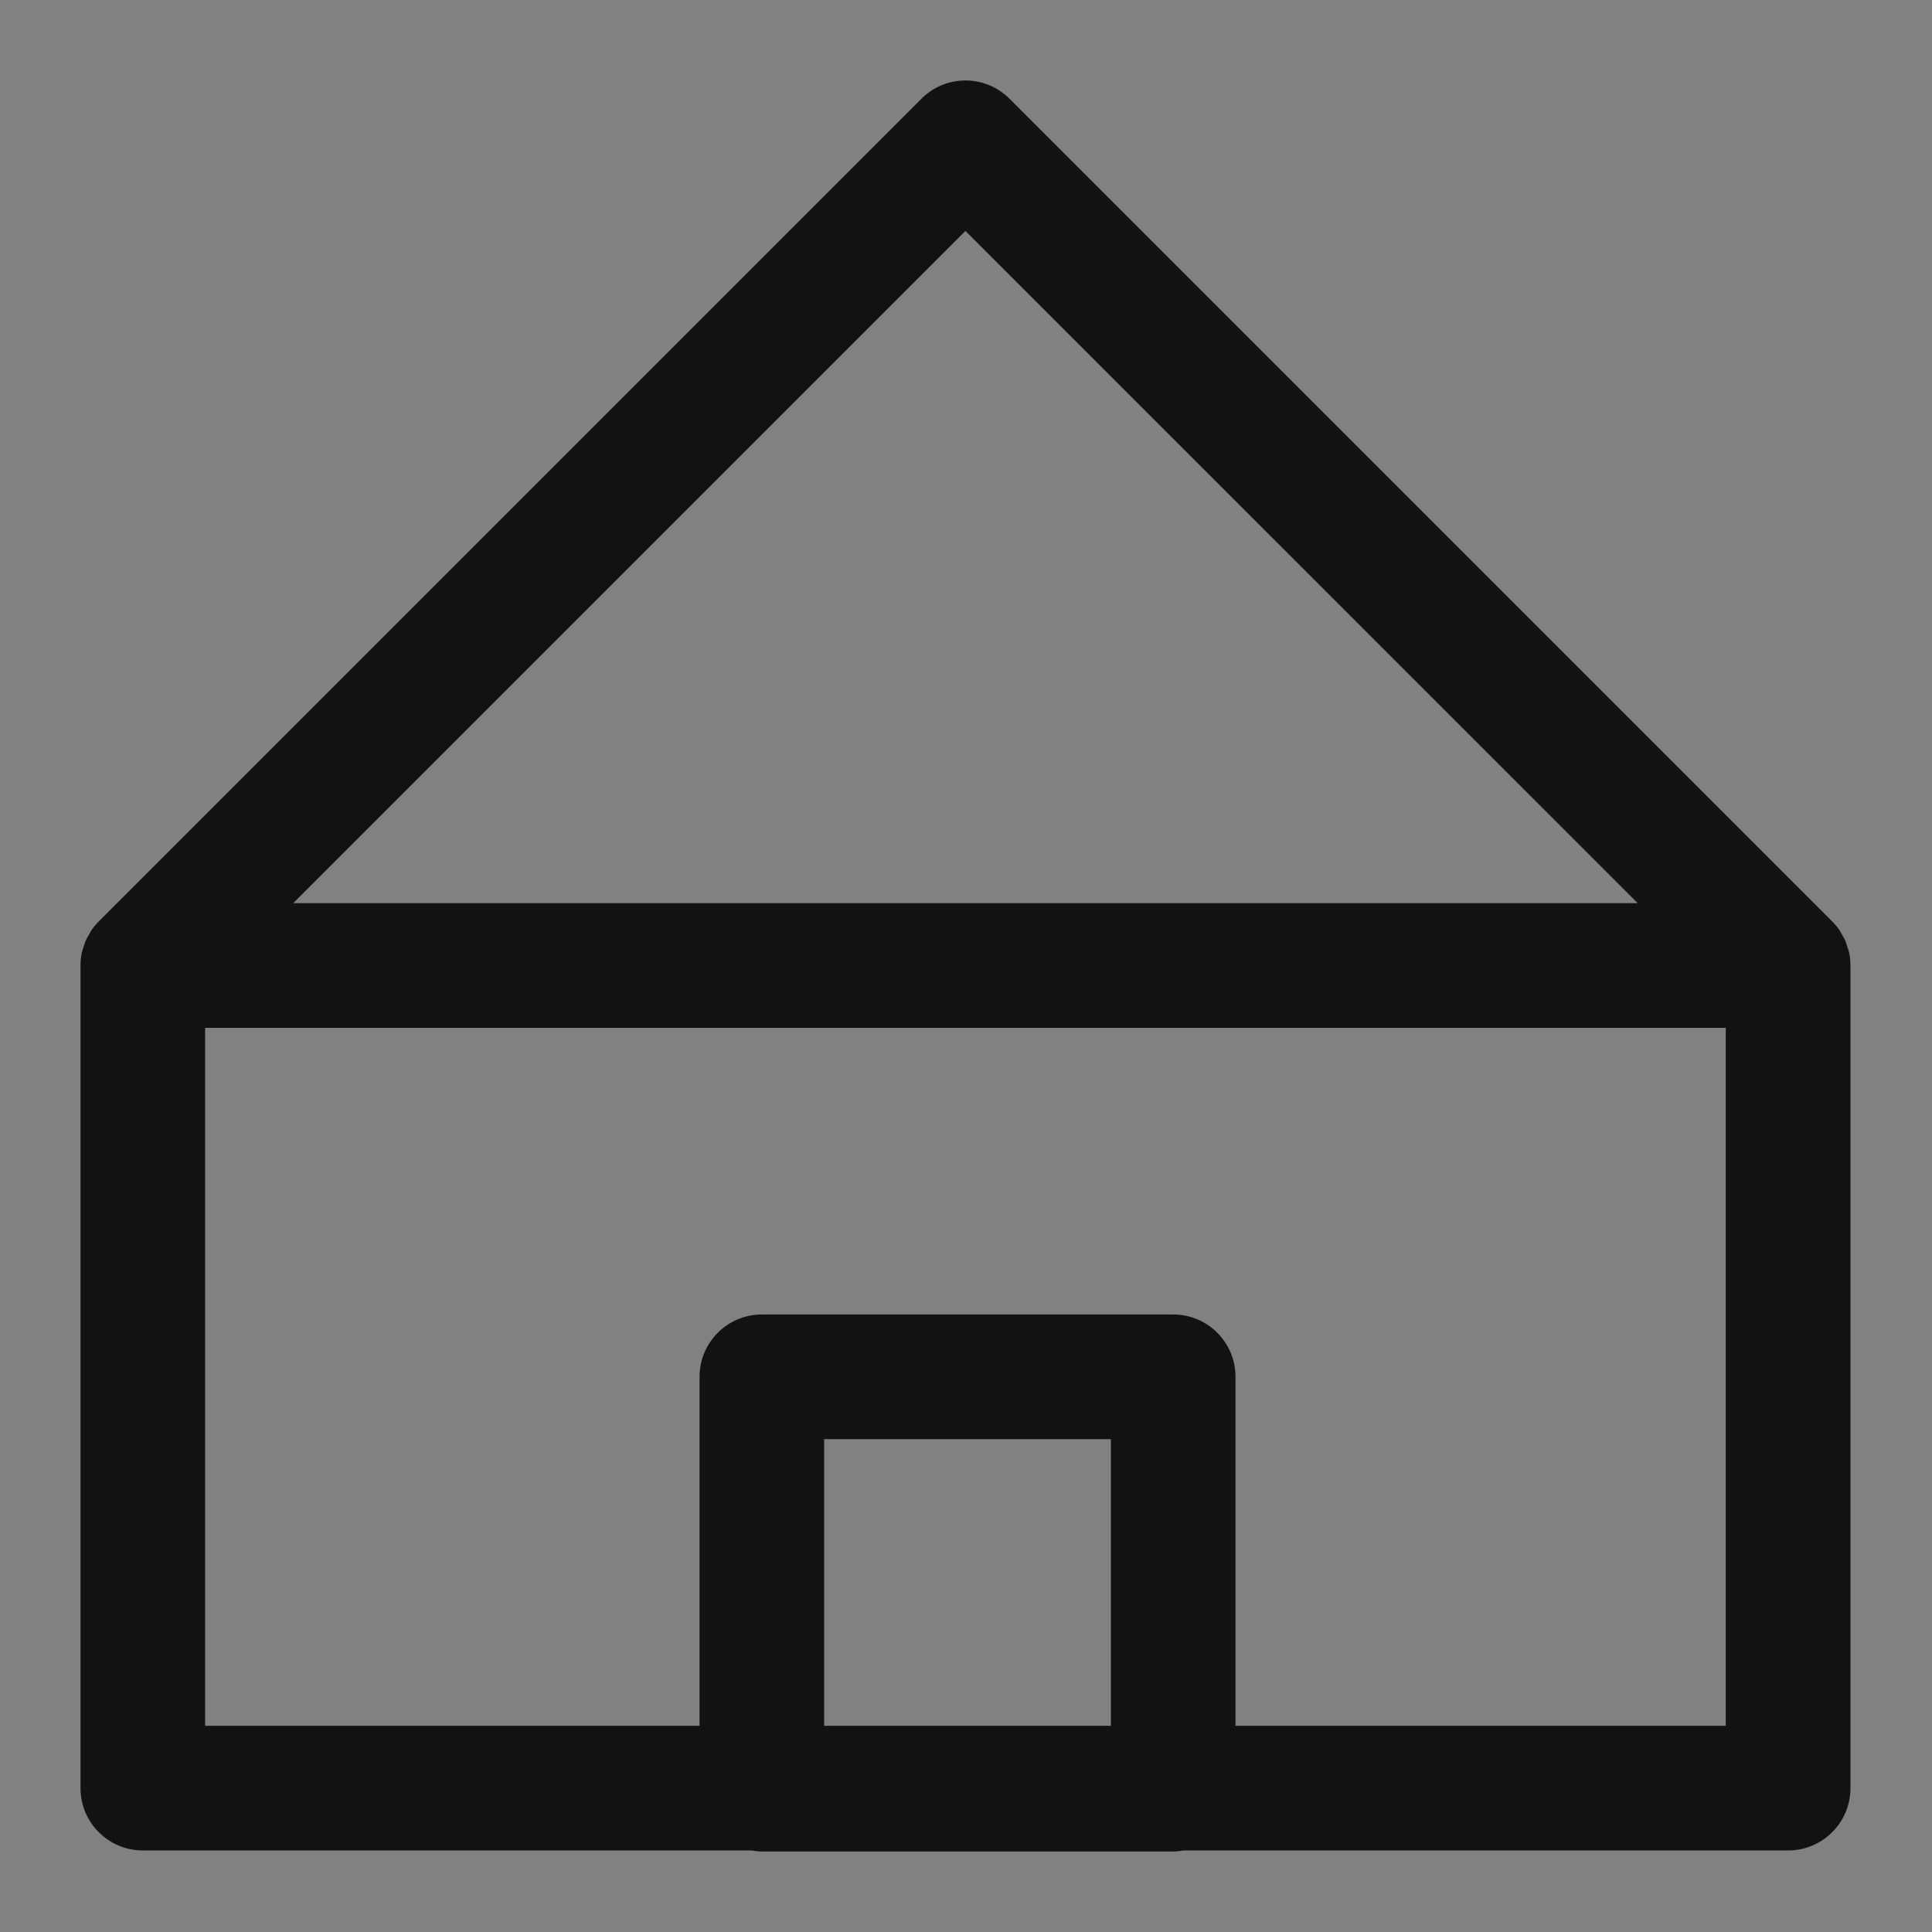 <svg width="24" height="24" viewBox="0 0 24 24" fill="none" xmlns="http://www.w3.org/2000/svg">
<rect x="0" y="0" width="24" height="24" fill="#808080" stroke="none"/>
<g id="Icons/Home">
<rect id="Bg" width="24" height="24" fill="white" fill-opacity="0.01"/>
<path id="Fill 1" fill-rule="evenodd" clip-rule="evenodd" d="M11.993 2.869L20.344 11.219H3.643L11.993 2.869ZM15.348 21.439V17.103C15.348 16.676 15.002 16.329 14.574 16.329H9.464C9.037 16.329 8.69 16.676 8.69 17.103V21.439H2.548V12.768H21.438V21.439H15.348ZM10.238 21.439H13.8V17.878H10.238V21.439ZM1.774 22.987H9.334C9.377 22.994 9.42 23 9.464 23H14.574C14.619 23 14.662 22.994 14.704 22.987H22.213C22.64 22.987 22.987 22.64 22.987 22.213V11.993C22.987 11.942 22.982 11.89 22.972 11.841C22.965 11.807 22.953 11.775 22.942 11.743C22.937 11.727 22.934 11.711 22.927 11.696C22.913 11.661 22.894 11.63 22.875 11.598C22.868 11.586 22.863 11.574 22.856 11.563C22.828 11.521 22.796 11.482 22.76 11.446L12.541 1.227C12.238 0.924 11.748 0.924 11.446 1.227L1.227 11.446C1.191 11.482 1.159 11.521 1.131 11.563C1.123 11.575 1.118 11.588 1.111 11.6C1.092 11.631 1.074 11.662 1.06 11.696C1.053 11.712 1.05 11.729 1.044 11.745C1.034 11.776 1.022 11.807 1.015 11.84C1.005 11.89 1 11.942 1 11.993V22.213C1 22.64 1.347 22.987 1.774 22.987Z" fill="#121212"/>
</g>
</svg>
